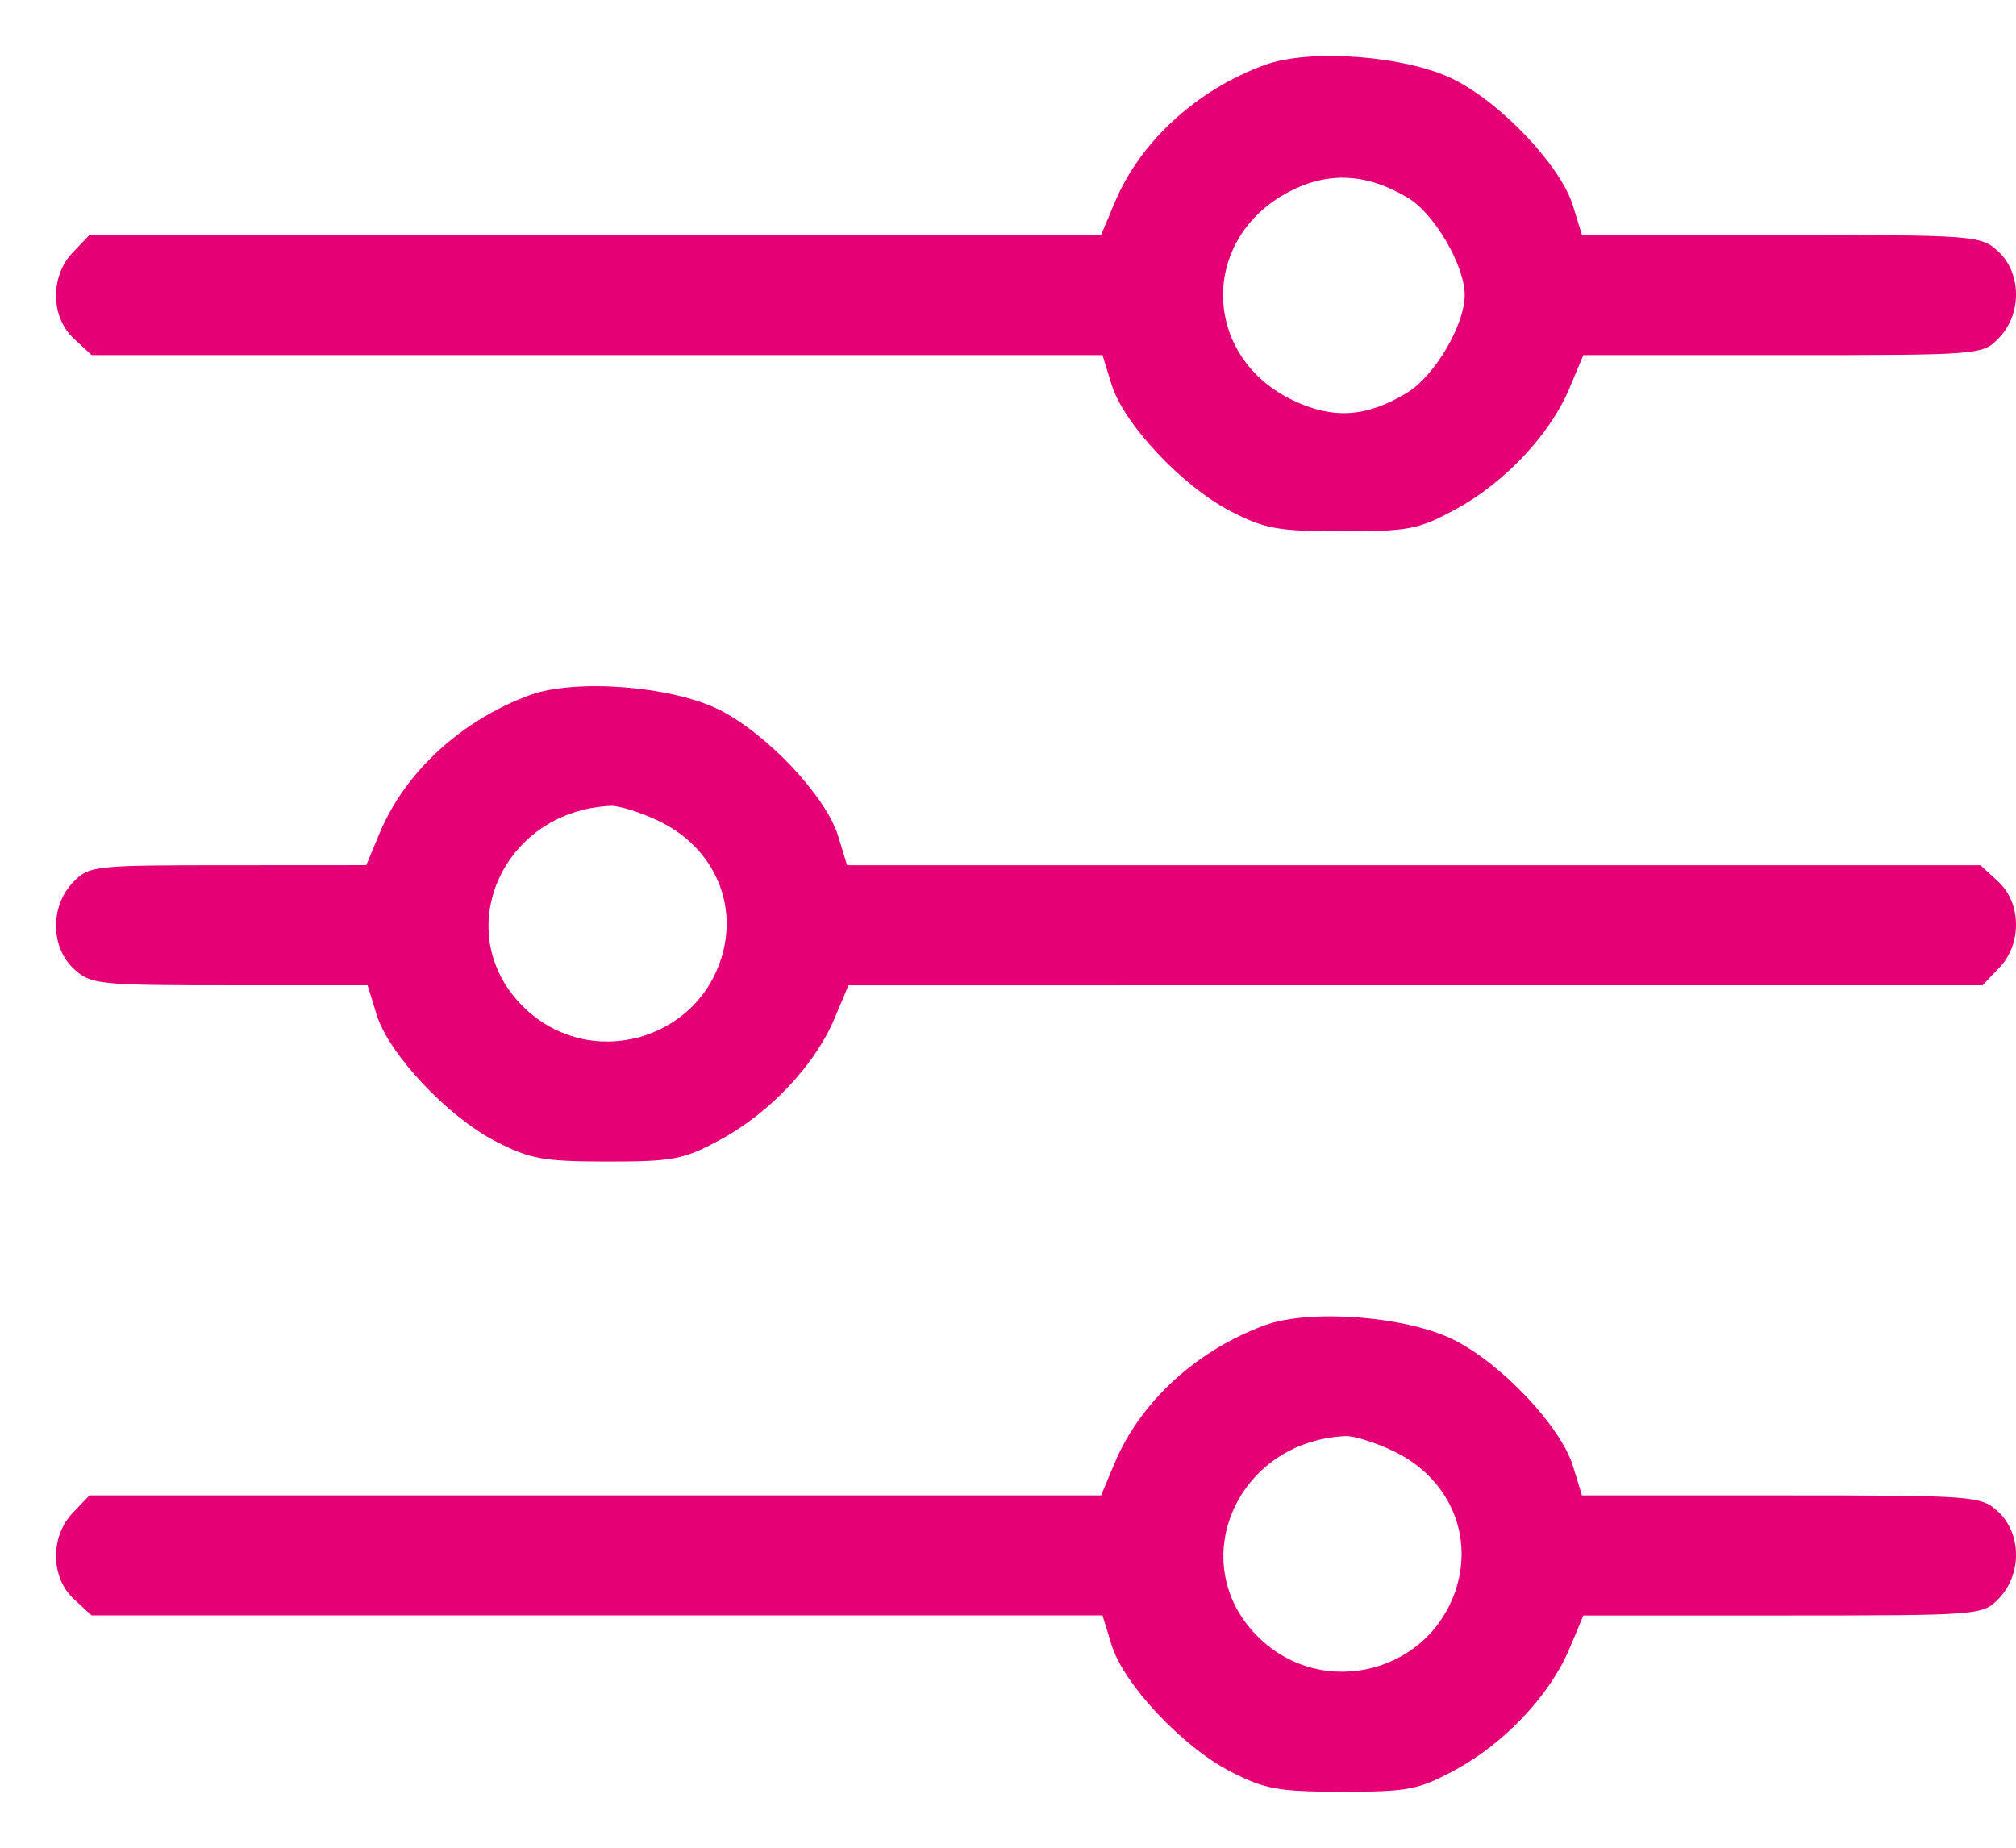 <svg width="24" height="22" viewBox="0 0 24 22" fill="none" xmlns="http://www.w3.org/2000/svg">
<path fill-rule="evenodd" clip-rule="evenodd" d="M15.057 0.773C14.246 1.07 13.576 1.684 13.272 2.407L13.108 2.798L7.087 2.798L1.065 2.798L0.867 3.005C0.595 3.288 0.601 3.777 0.88 4.033L1.091 4.228H7.108H13.125L13.232 4.576C13.374 5.044 14.075 5.79 14.648 6.086C15.058 6.298 15.216 6.326 15.979 6.326C16.769 6.327 16.888 6.304 17.333 6.062C17.914 5.746 18.454 5.172 18.683 4.625L18.85 4.228L21.226 4.228C23.592 4.228 23.603 4.227 23.8 4.021C24.072 3.738 24.066 3.249 23.788 2.993C23.582 2.804 23.515 2.798 21.205 2.798H18.833L18.726 2.45C18.582 1.978 17.879 1.233 17.31 0.947C16.747 0.664 15.596 0.575 15.057 0.773ZM16.766 2.359C17.079 2.549 17.437 3.164 17.437 3.513C17.437 3.869 17.078 4.478 16.751 4.676C16.27 4.968 15.873 4.995 15.396 4.768C14.305 4.25 14.276 2.843 15.346 2.283C15.814 2.038 16.277 2.063 16.766 2.359ZM6.308 8.276C5.497 8.573 4.827 9.187 4.523 9.911L4.36 10.301L2.712 10.302C1.108 10.302 1.06 10.307 0.867 10.508C0.595 10.792 0.601 11.281 0.88 11.537C1.08 11.721 1.172 11.731 2.733 11.731H4.376L4.483 12.08C4.626 12.547 5.326 13.293 5.899 13.589C6.309 13.801 6.467 13.829 7.23 13.83C8.02 13.83 8.139 13.807 8.584 13.565C9.165 13.25 9.705 12.676 9.934 12.129L10.101 11.732L16.852 11.731L23.602 11.731L23.8 11.524C24.072 11.241 24.066 10.752 23.788 10.496L23.577 10.302H16.831H10.084L9.978 9.953C9.834 9.482 9.131 8.736 8.562 8.45C7.998 8.168 6.847 8.079 6.308 8.276ZM7.836 9.772C8.469 10.072 8.778 10.714 8.602 11.357C8.315 12.402 7.01 12.752 6.235 11.992C5.339 11.114 5.969 9.655 7.27 9.595C7.367 9.591 7.622 9.67 7.836 9.772ZM15.057 15.779C14.246 16.076 13.576 16.691 13.272 17.414L13.108 17.805L7.087 17.805L1.065 17.805L0.867 18.012C0.595 18.295 0.601 18.784 0.88 19.04L1.091 19.234H7.108H13.125L13.232 19.583C13.374 20.05 14.075 20.797 14.648 21.093C15.058 21.304 15.216 21.333 15.979 21.333C16.769 21.334 16.888 21.31 17.333 21.069C17.914 20.753 18.454 20.179 18.683 19.632L18.85 19.235L21.226 19.235C23.592 19.234 23.603 19.234 23.8 19.028C24.072 18.744 24.066 18.256 23.788 17.999C23.582 17.81 23.515 17.805 21.205 17.805H18.833L18.726 17.456C18.582 16.985 17.879 16.24 17.31 15.954C16.747 15.671 15.596 15.582 15.057 15.779ZM16.585 17.276C17.217 17.576 17.527 18.217 17.351 18.86C17.063 19.906 15.759 20.256 14.983 19.495C14.088 18.618 14.718 17.158 16.018 17.099C16.116 17.094 16.37 17.174 16.585 17.276Z" fill="#E50075"/>
</svg>
